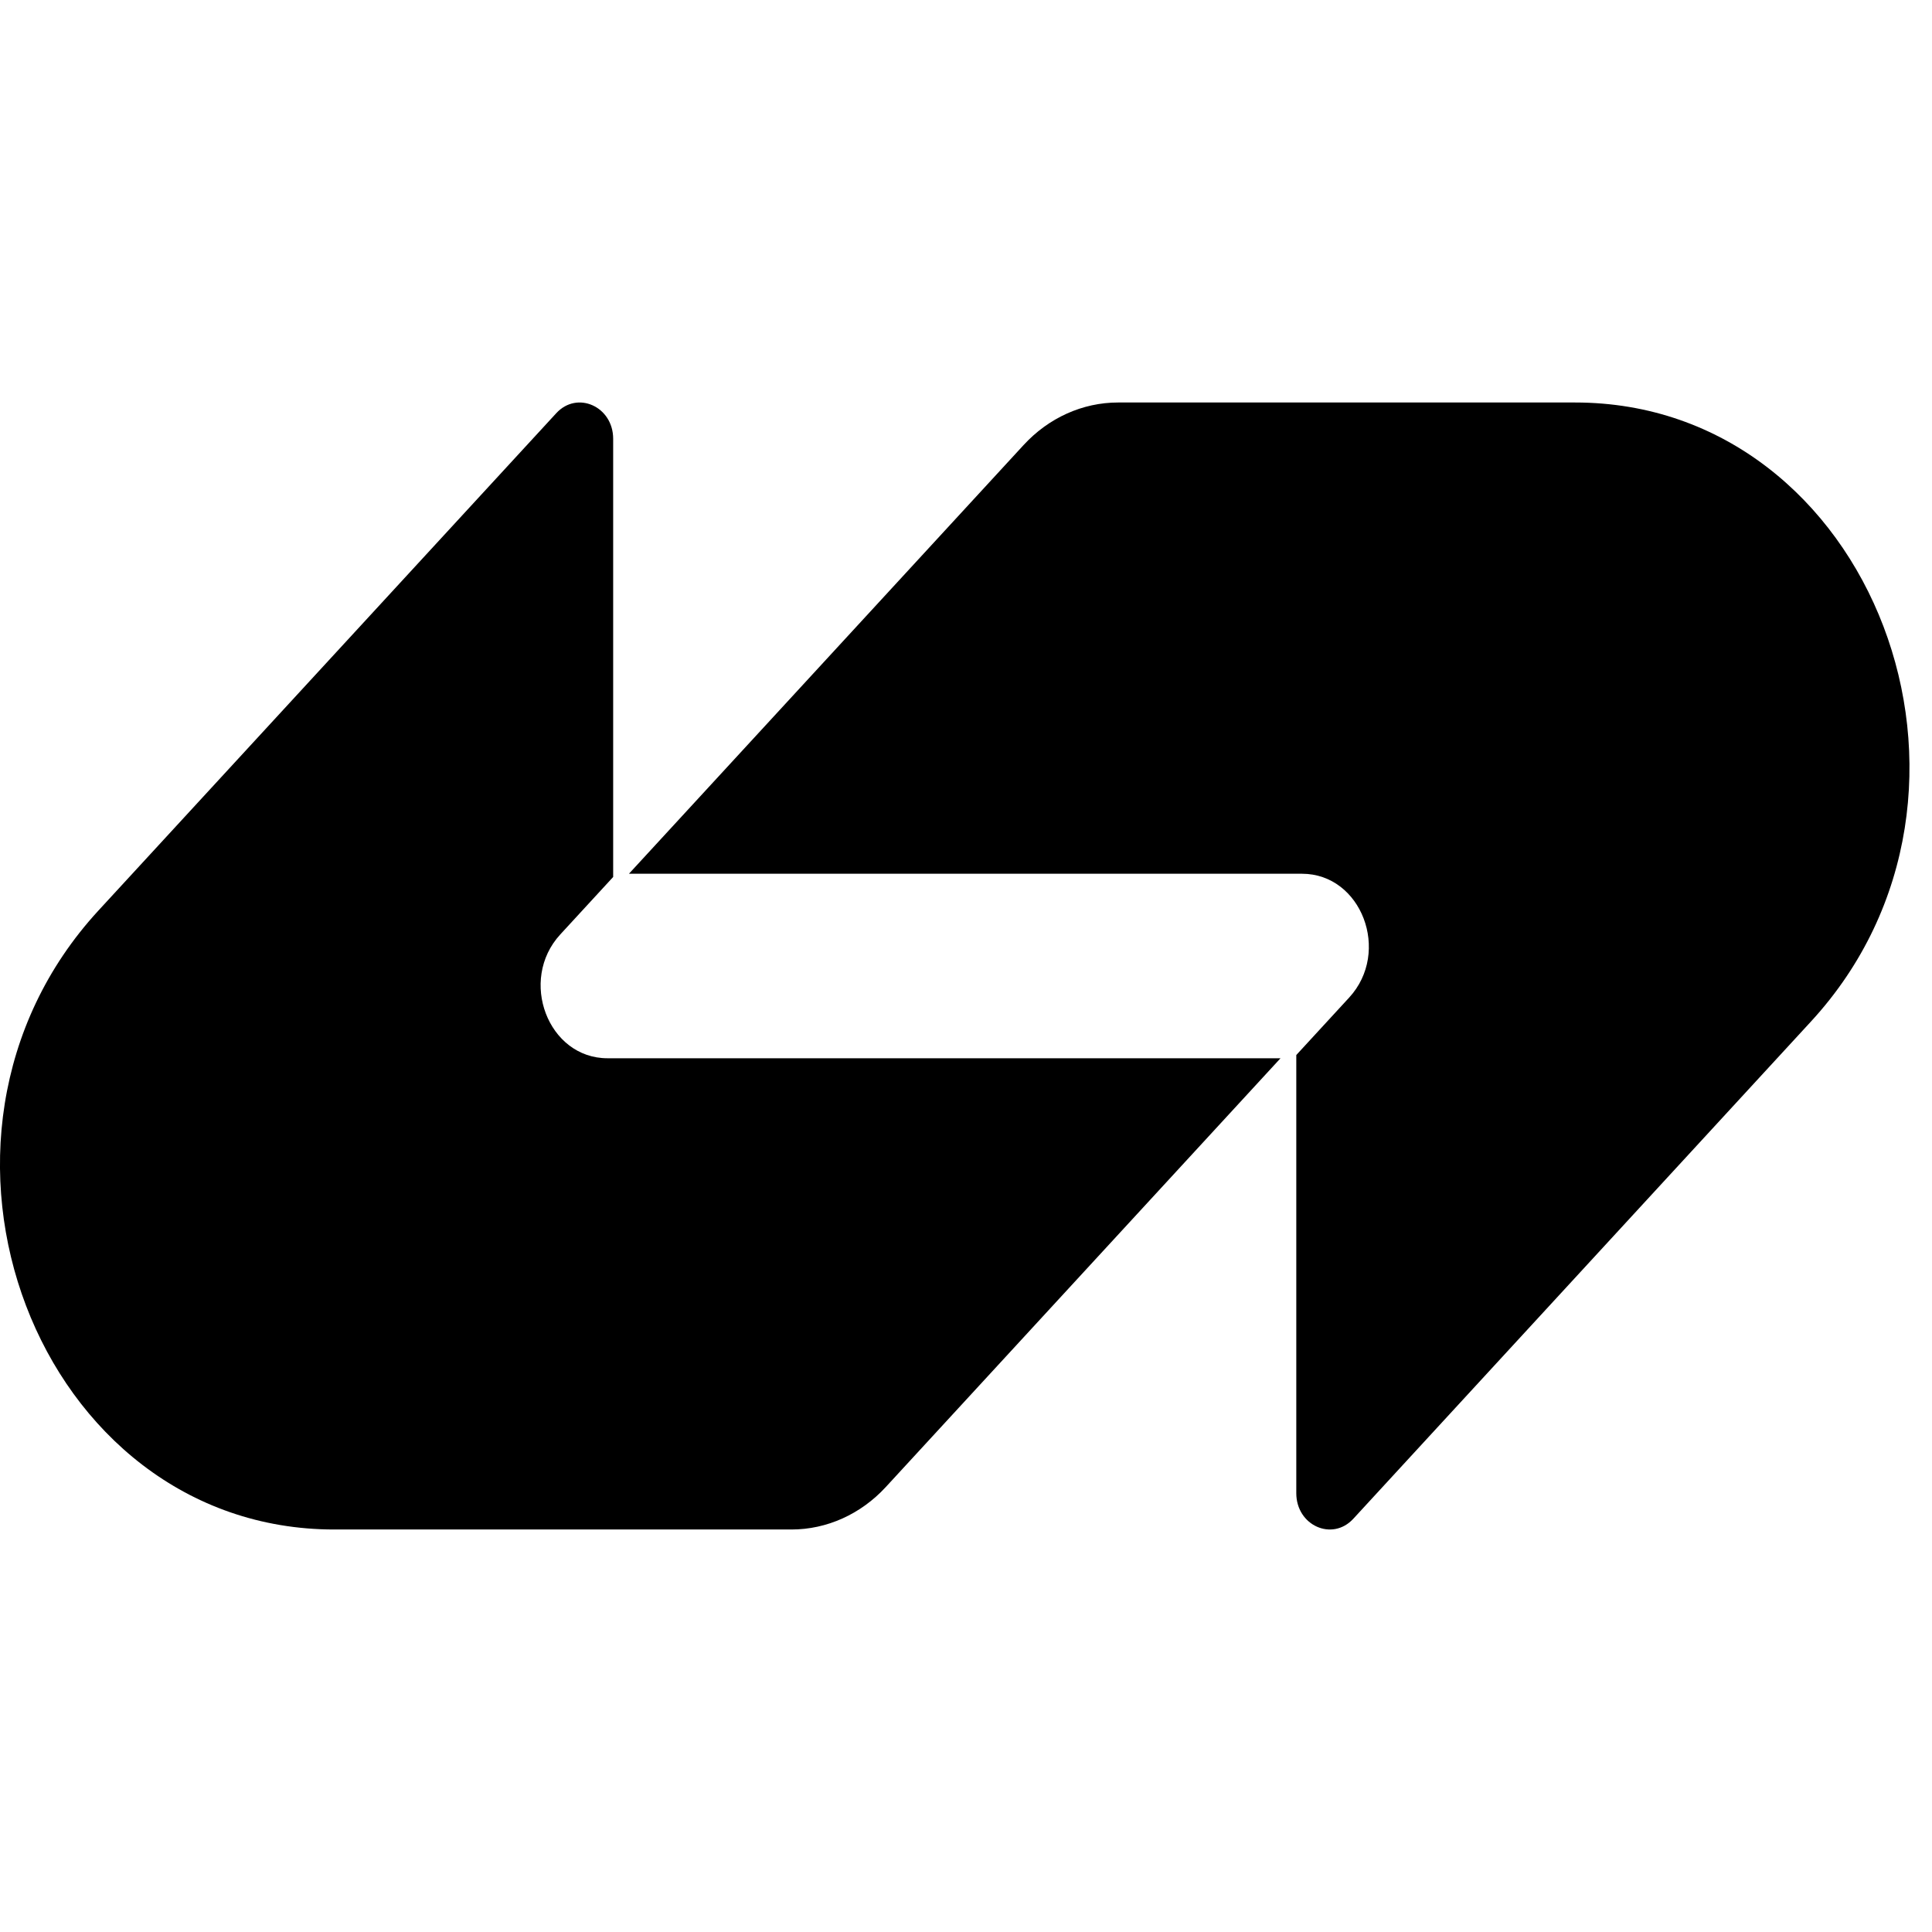 <svg width="24" height="24" viewBox="0 0 24 24" fill="none" xmlns="http://www.w3.org/2000/svg">
<g clip-path="url(#clip0_28_17)">
<path d="M12.716 5.528C13.027 5.19 13.449 5 13.889 5C15.867 5 17.732 5 19.567 5C23.26 5 25.109 9.851 22.498 12.688L16.811 18.867C16.549 19.151 16.103 18.95 16.103 18.549V13.106L16.76 12.392C17.282 11.825 16.913 10.854 16.174 10.854H7.813L12.716 5.528Z" fill="currentColor"/>
<path d="M11.004 18.472C10.693 18.81 10.271 19 9.831 19C7.853 19 5.989 19 4.153 19C0.46 19 -1.389 14.149 1.222 11.312L6.91 5.133C7.171 4.849 7.617 5.05 7.617 5.451L7.617 10.894L6.96 11.608C6.438 12.175 6.808 13.146 7.546 13.146L15.907 13.146L11.004 18.472Z" fill="currentColor"/>
</g>
<defs>
<clipPath id="clip0_28_17">
<rect width="24" height="14" fill="white" transform="translate(0 5)"/>
</clipPath>
</defs>
</svg>
